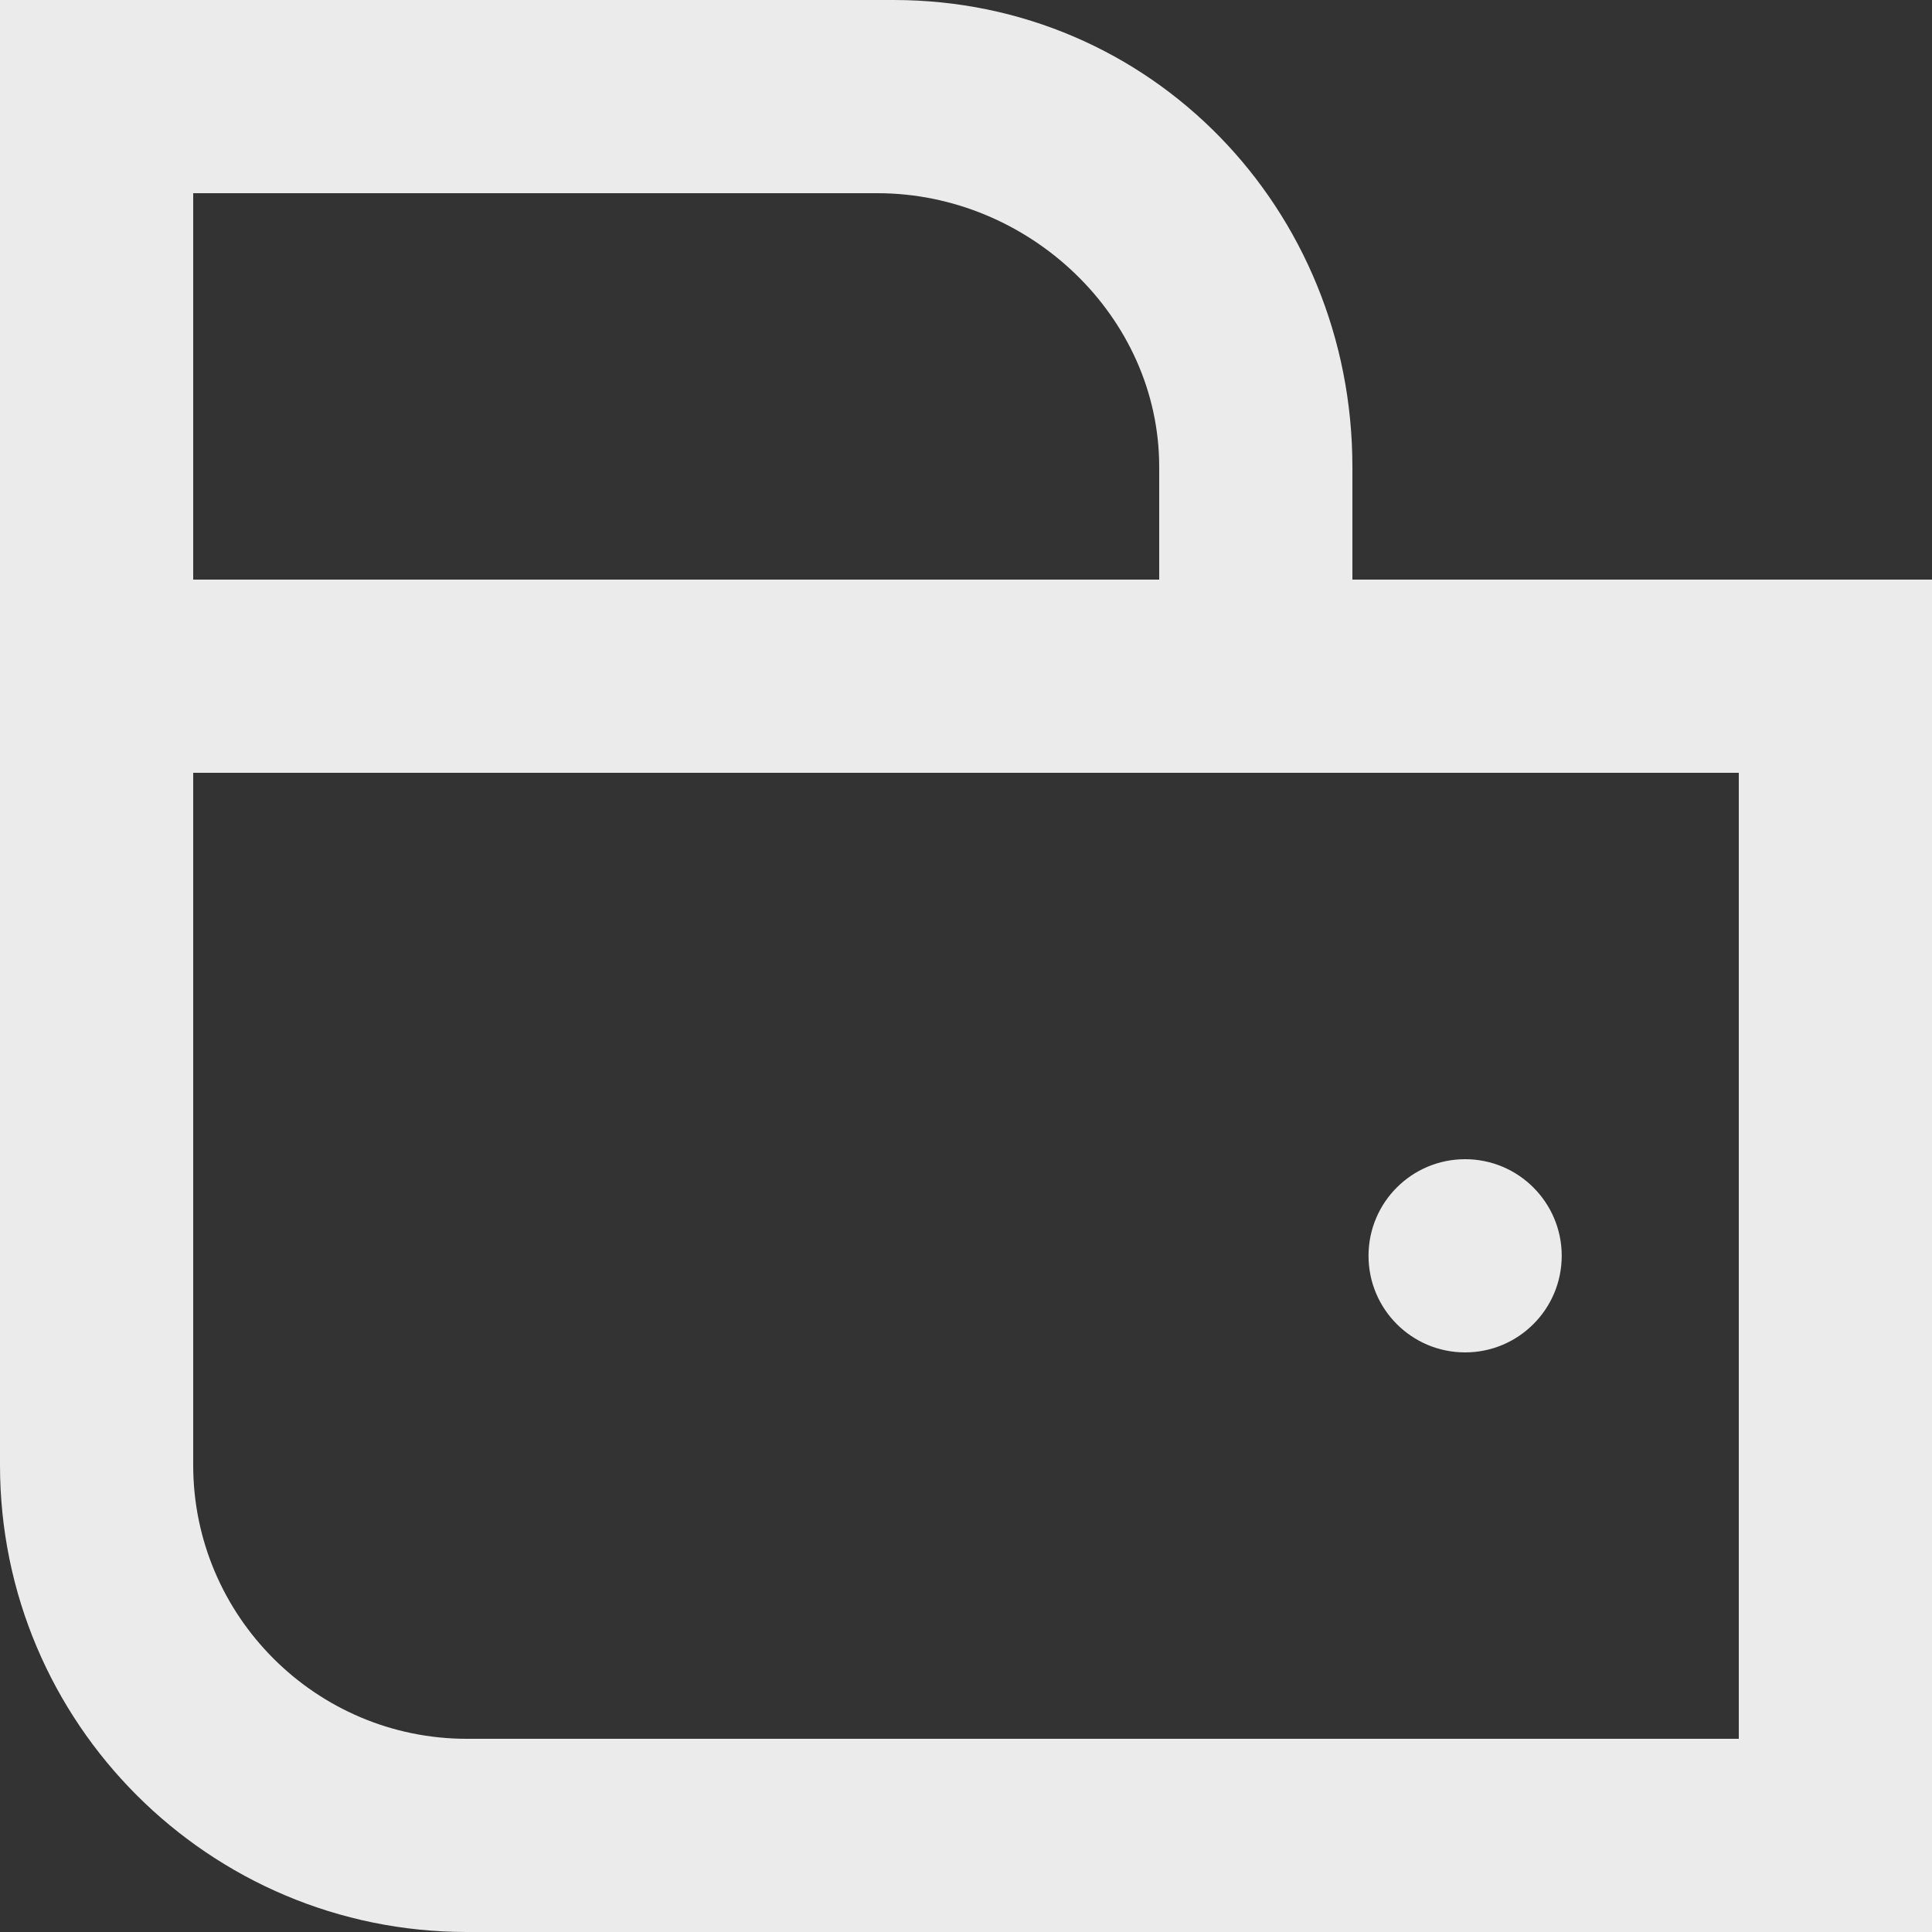 <!-- Generated by IcoMoon.io -->
<svg version="1.1" xmlns="http://www.w3.org/2000/svg" width="32" height="32" viewBox="0 0 32 32">
<rect x="0" y="0" width="32" height="32" fill="#333333" stroke="none"/>
<title>as-wallet-</title>
<path fill="#ebebeb" d="M28.8 12.8h-25.6v11.467c0 2.499 2.034 4.533 4.533 4.533h21.067v-16zM3.2 9.6h16v-1.867c0-2.499-2.166-4.533-4.667-4.533h-11.333v6.4zM32 9.6v22.4h-24.267c-4.27 0-7.733-3.462-7.733-7.733v-24.267h14.8c4.27 0 7.6 3.462 7.6 7.733v1.867h9.6zM22.667 20.8c0-0.883 0.715-1.6 1.6-1.6 0.883 0 1.6 0.717 1.6 1.6s-0.717 1.6-1.6 1.6c-0.885 0-1.6-0.717-1.6-1.6z"></path>
</svg>
